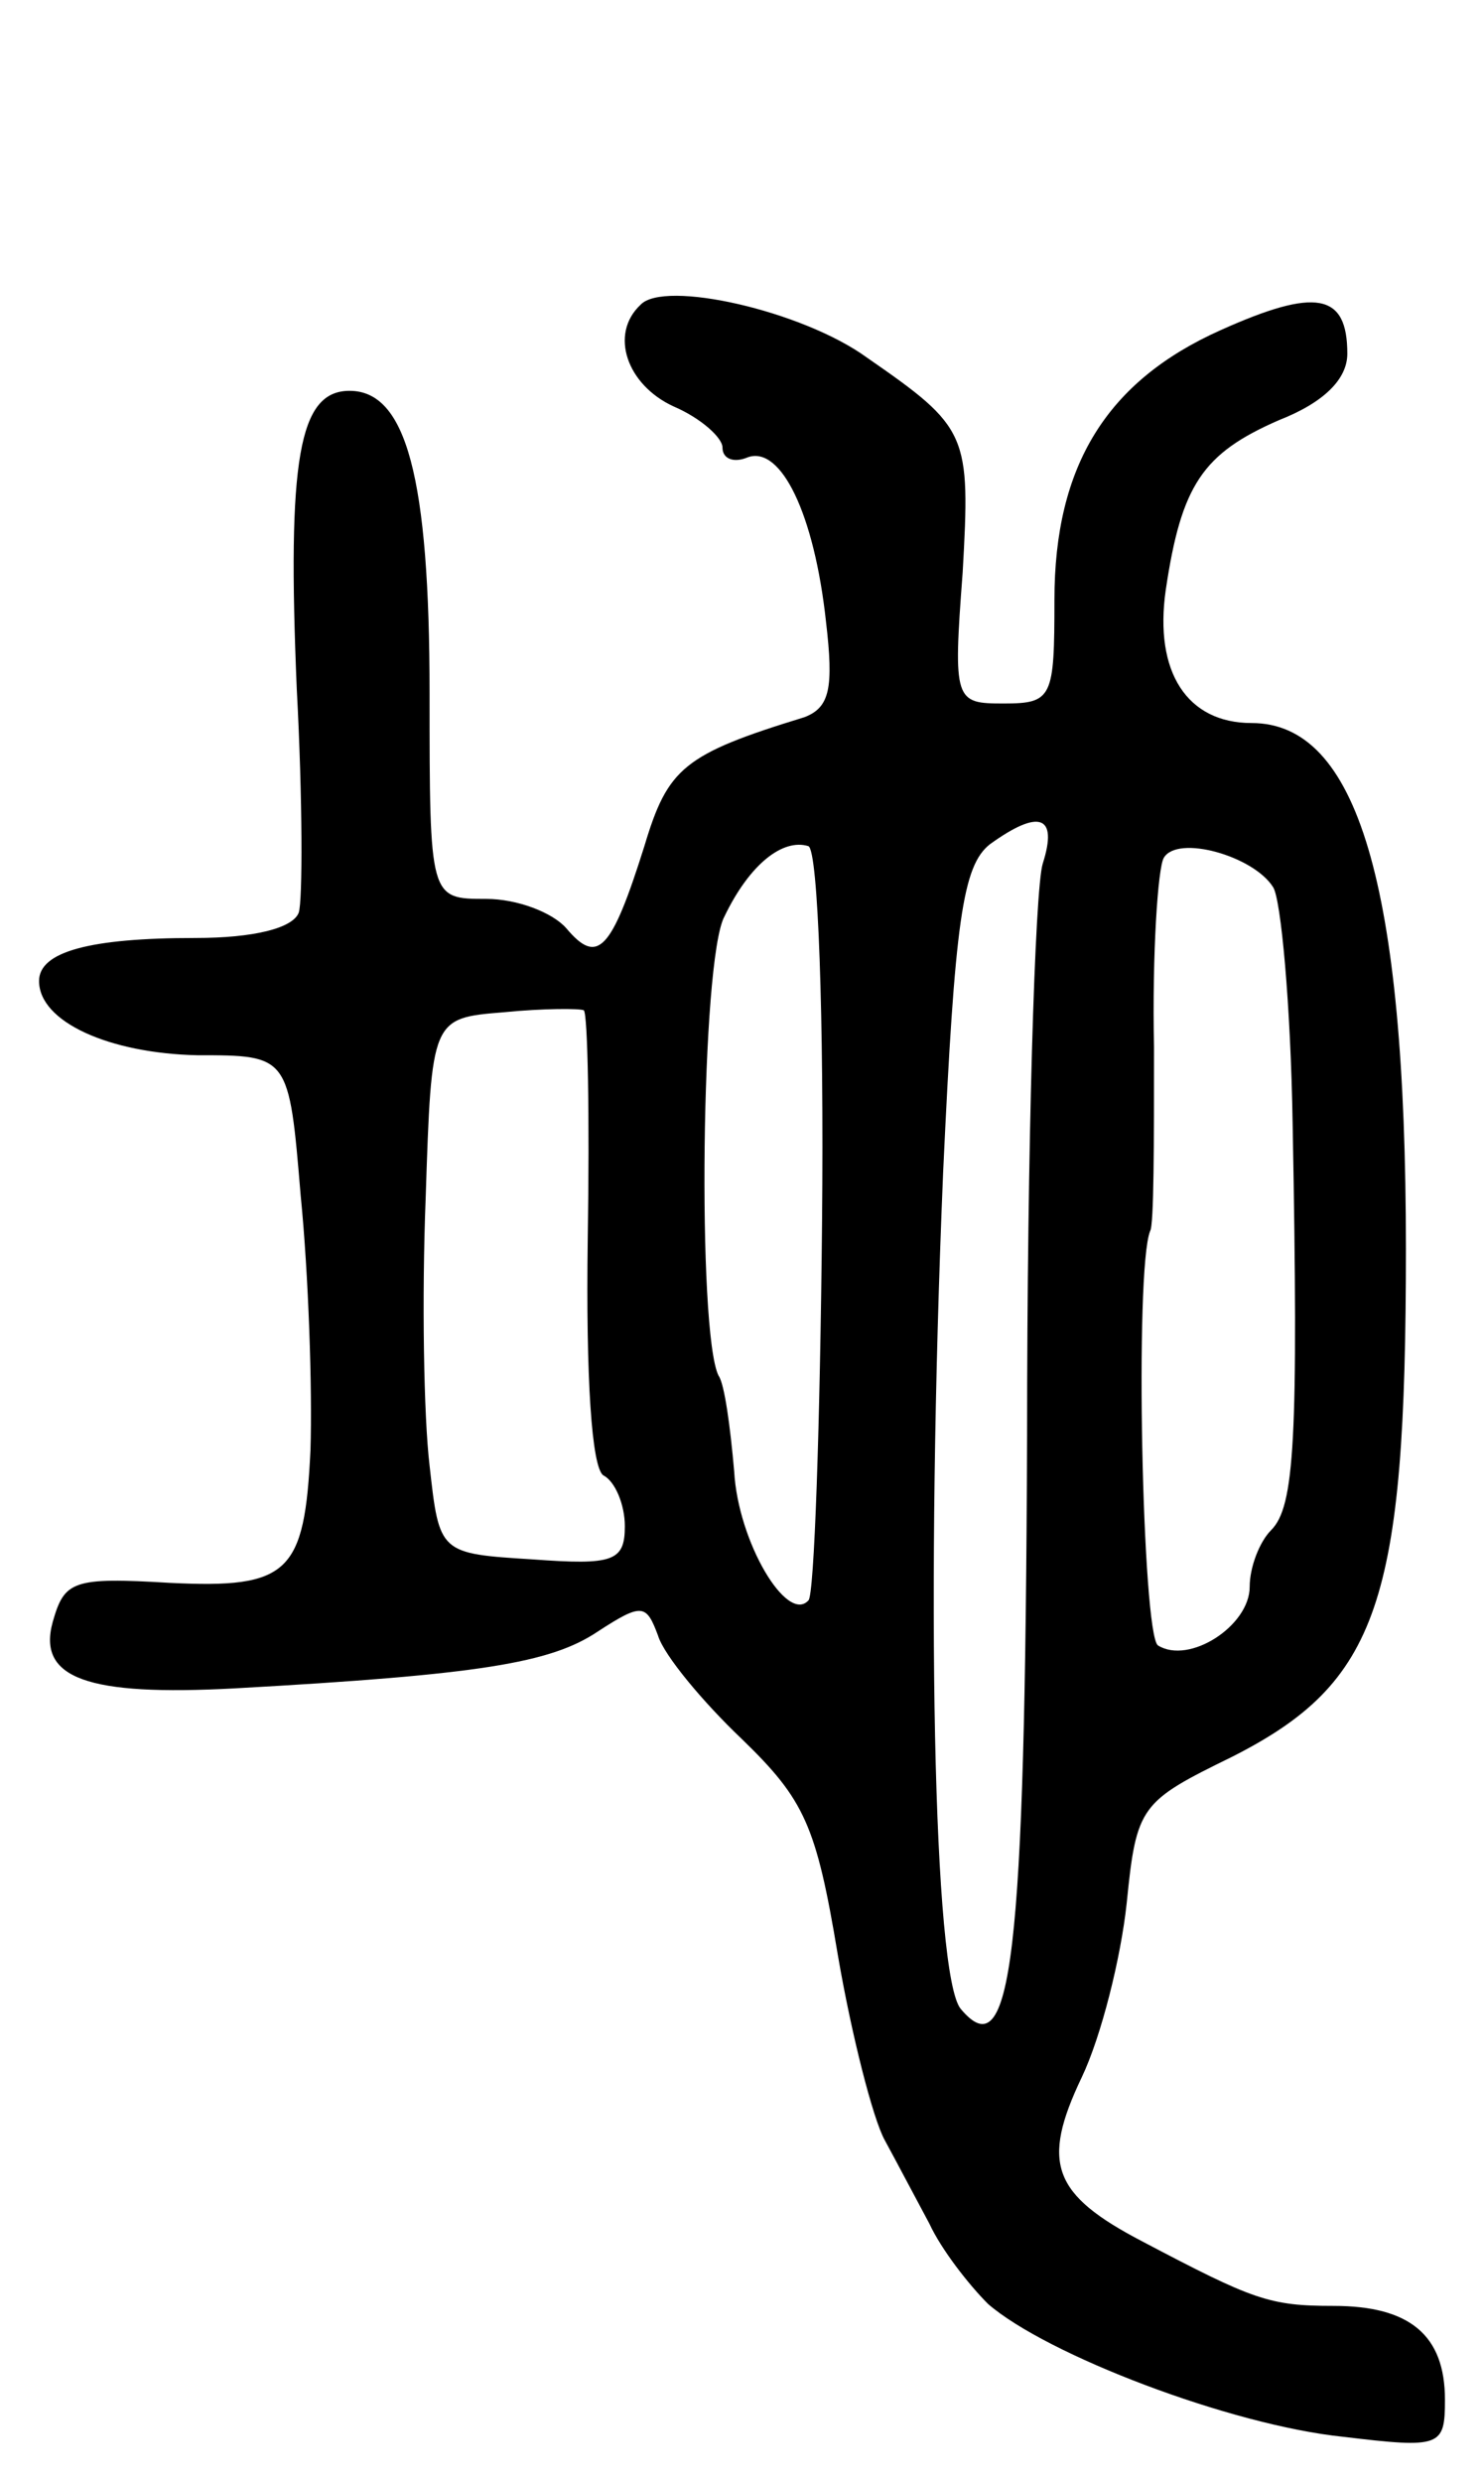 <svg version="1.0" xmlns="http://www.w3.org/2000/svg"
 width="76pt" height="127pt" viewBox="0 0 76 127"
 preserveAspectRatio="xMidYMid meet">
<g transform="translate(0,127) scale(0.1,-0.1)"
fill="#000000" stroke="none">
<path d="M328 1114 c-16 -15 -7 -41 17 -52 14 -6 25 -16 25 -21 0 -6 6 -8 13
-5 17 6 34 -29 40 -84 4 -34 2 -44 -11 -49 -62 -19 -70 -26 -82 -66 -17 -54
-24 -61 -40 -42 -7 8 -25 15 -41 15 -29 0 -29 0 -29 105 0 111 -12 155 -41
155 -26 0 -32 -35 -27 -153 3 -56 3 -108 1 -114 -3 -8 -23 -13 -53 -13 -54 0
-80 -7 -80 -22 0 -21 36 -37 81 -38 47 0 47 0 53 -72 4 -40 6 -99 5 -130 -3
-63 -11 -71 -72 -68 -50 3 -54 1 -60 -20 -8 -29 18 -38 93 -34 126 7 162 13
186 29 23 15 25 14 31 -2 3 -10 23 -34 43 -53 32 -31 38 -44 49 -110 7 -41 18
-84 24 -95 6 -11 16 -30 23 -43 6 -13 20 -31 30 -41 30 -26 124 -62 182 -68
50 -6 52 -5 52 19 0 33 -18 48 -57 48 -33 0 -41 3 -98 33 -46 24 -52 40 -31
84 10 21 20 61 23 89 5 50 7 52 54 75 75 38 89 79 89 260 0 187 -25 269 -79
269 -33 0 -50 26 -44 68 8 54 19 70 58 87 23 9 35 21 35 34 0 31 -16 34 -65
12 -58 -26 -85 -69 -85 -138 0 -50 -1 -53 -26 -53 -25 0 -26 1 -21 67 4 71 3
74 -49 110 -33 24 -104 40 -116 27z m206 -286 c-4 -13 -8 -144 -8 -293 -1
-269 -8 -324 -34 -293 -14 17 -18 212 -9 428 6 129 10 157 24 168 25 18 35 15
27 -10z m-113 -183 c-1 -104 -4 -192 -7 -194 -11 -12 -36 30 -38 66 -2 23 -5
45 -8 49 -11 22 -9 213 3 235 13 27 30 40 43 36 5 -2 8 -88 7 -192z m231 171
c4 -6 9 -60 10 -121 3 -162 1 -196 -11 -208 -6 -6 -11 -19 -11 -29 0 -20 -31
-40 -47 -30 -8 6 -12 192 -4 212 2 3 2 45 2 94 -1 48 2 92 5 97 7 12 46 1 56
-15z m-351 -180 c-1 -71 2 -117 8 -121 6 -3 11 -15 11 -26 0 -18 -6 -20 -47
-17 -48 3 -48 3 -53 48 -3 25 -4 86 -2 137 3 92 3 92 40 95 20 2 39 2 41 1 2
-2 3 -54 2 -117z"/>
</g>
</svg>
